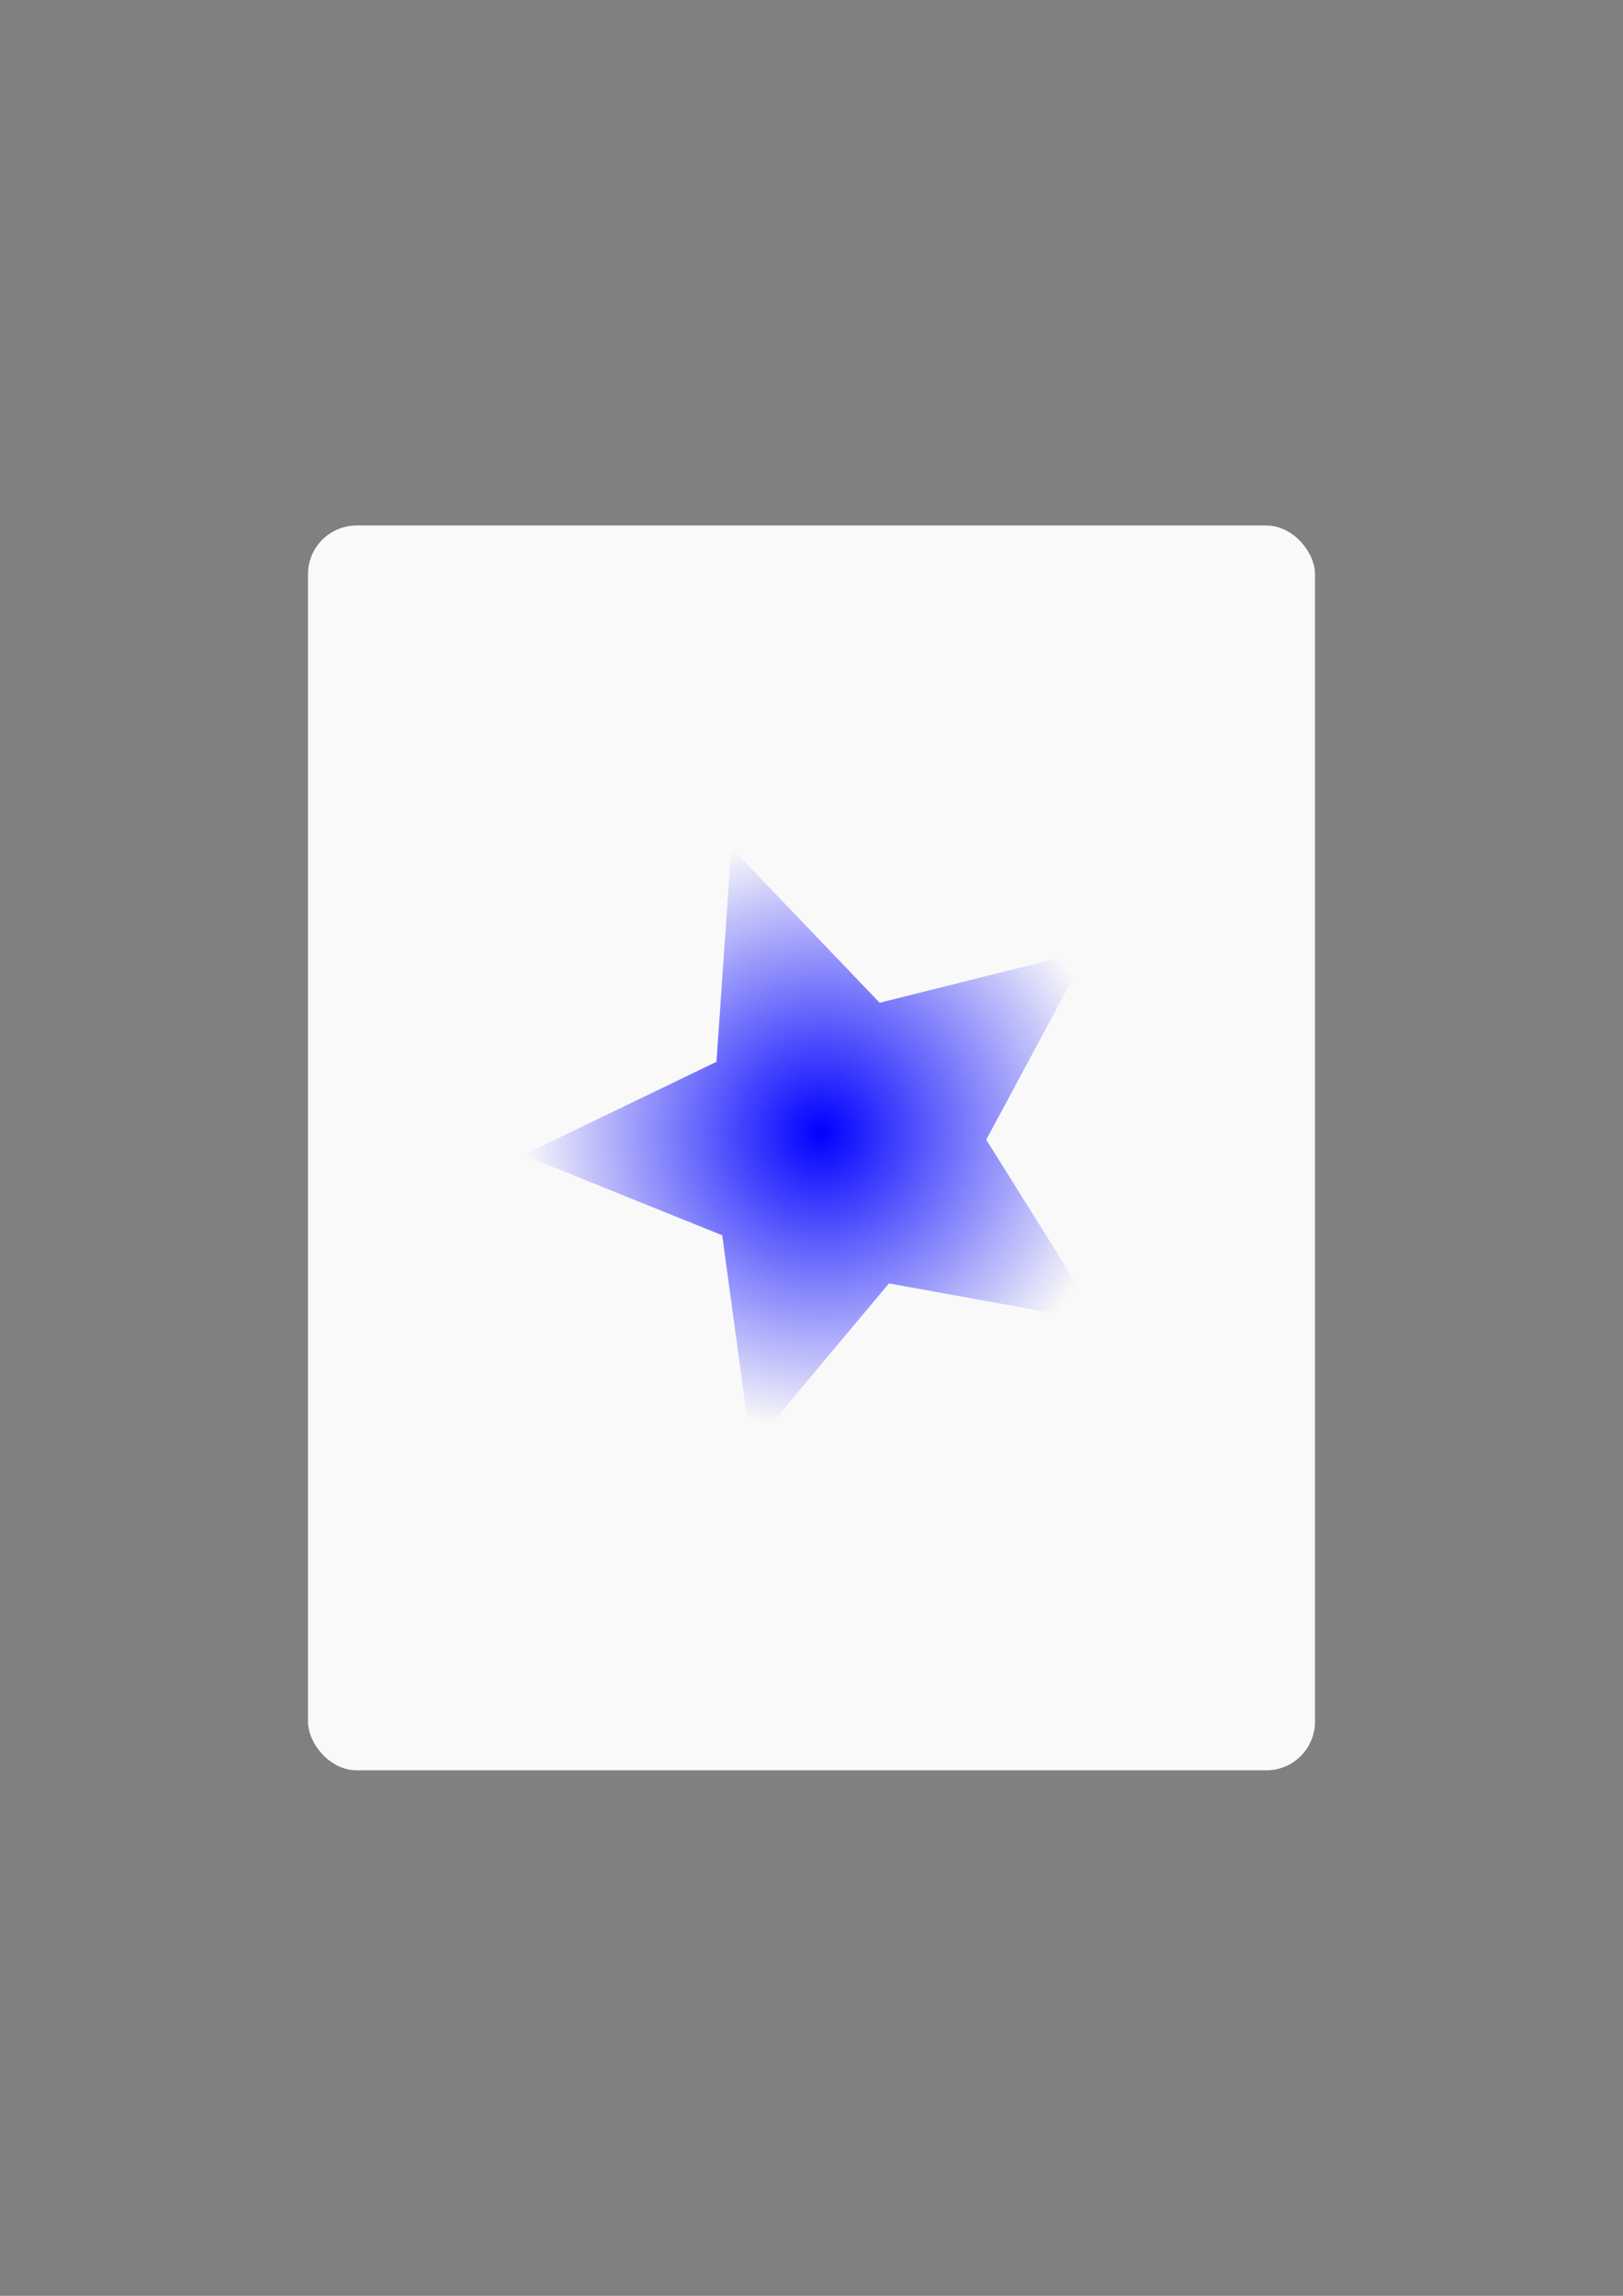 <?xml version="1.0" encoding="UTF-8" standalone="no"?>
<!-- Created with Inkscape (http://www.inkscape.org/) -->

<svg
   xmlns:dc="http://purl.org/dc/elements/1.1/"
   xmlns:cc="http://creativecommons.org/ns#"
   xmlns:rdf="http://www.w3.org/1999/02/22-rdf-syntax-ns#"
   xmlns:svg="http://www.w3.org/2000/svg"
   xmlns="http://www.w3.org/2000/svg"
   xmlns:xlink="http://www.w3.org/1999/xlink"
   xmlns:sodipodi="http://sodipodi.sourceforge.net/DTD/sodipodi-0.dtd"
   xmlns:inkscape="http://www.inkscape.org/namespaces/inkscape"
   width="744.094"
   height="1052.362"
   id="svg2"
   version="1.1"
   inkscape:version="0.48.3.1 r9886"
   sodipodi:docname="image_test.0.svg">
  <rect width="100%" height="100%" fill="#808080" stroke="none"/>
  <defs
     id="defs4">
    <linearGradient
       inkscape:collect="always"
       id="linearGradient3757">
      <stop
         style="stop-color:#0000ff;stop-opacity:1;"
         offset="0"
         id="stop3759" />
      <stop
         style="stop-color:#0000ff;stop-opacity:0;"
         offset="1"
         id="stop3761" />
    </linearGradient>
    <radialGradient
       inkscape:collect="always"
       xlink:href="#linearGradient3757"
       id="radialGradient3765"
       cx="307.934"
       cy="423.71"
       fx="307.934"
       fy="423.71"
       r="135.942"
       gradientUnits="userSpaceOnUse" />
  </defs>
  <sodipodi:namedview
     id="base"
     pagecolor="#ffffff"
     bordercolor="#666666"
     borderopacity="1.0"
     inkscape:pageopacity="0.0"
     inkscape:pageshadow="2"
     inkscape:zoom="0.54853449"
     inkscape:cx="71.370399"
     inkscape:cy="58.106658"
     inkscape:document-units="px"
     inkscape:current-layer="layer1"
     showgrid="false"
     inkscape:window-width="1615"
     inkscape:window-height="1056"
     inkscape:window-x="65"
     inkscape:window-y="24"
     inkscape:window-maximized="1" />
  <g
     inkscape:label="Layer 1"
     inkscape:groupmode="layer"
     id="layer1">
    <rect
       style="color:#000000;fill:#f9f9f9;fill-opacity:1;fill-rule:nonzero;stroke:none;stroke-width:5.315;marker:none;visibility:visible;display:inline;overflow:visible;enable-background:accumulate"
       id="rect2985"
       width="461.685"
       height="570.611"
       x="141.205"
       y="240.875"
       rx="22.338"
       inkscape:export-filename="/home/mbielak/Pulpit/_priv/projects/egzopix__digital_images_analyzer/egzopix/solutions/create_images_blocks/docs/image_test.0.png"
       inkscape:export-xdpi="90"
       inkscape:export-ydpi="90" />
    <path
       sodipodi:type="star"
       style="color:#000000;fill:url(#radialGradient3765);fill-opacity:1;fill-rule:nonzero;stroke:none;stroke-width:5.315;marker:none;visibility:visible;display:inline;overflow:visible;enable-background:accumulate"
       id="path2987"
       sodipodi:sides="5"
       sodipodi:cx="314.93005"
       sodipodi:cy="430.70575"
       sodipodi:r1="144.72008"
       sodipodi:r2="67.674438"
       sodipodi:arg1="0.78539816"
       sodipodi:arg2="1.4137167"
       inkscape:flatsided="false"
       inkscape:rounded="0"
       inkscape:randomized="0"
       d="m 417.263,533.038 -91.746,-35.491 -76.288,62.105 5.403,-98.223 -82.64,-53.363 95.085,-25.214 25.214,-95.085 53.363,82.64 98.223,-5.403 -62.105,76.288 z"
       inkscape:transform-center-x="12.4122"
       inkscape:transform-center-y="1.4718878"
       transform="matrix(0.982,-0.189,0.189,0.982,-6.145,161.231)" />
  </g>
</svg>
